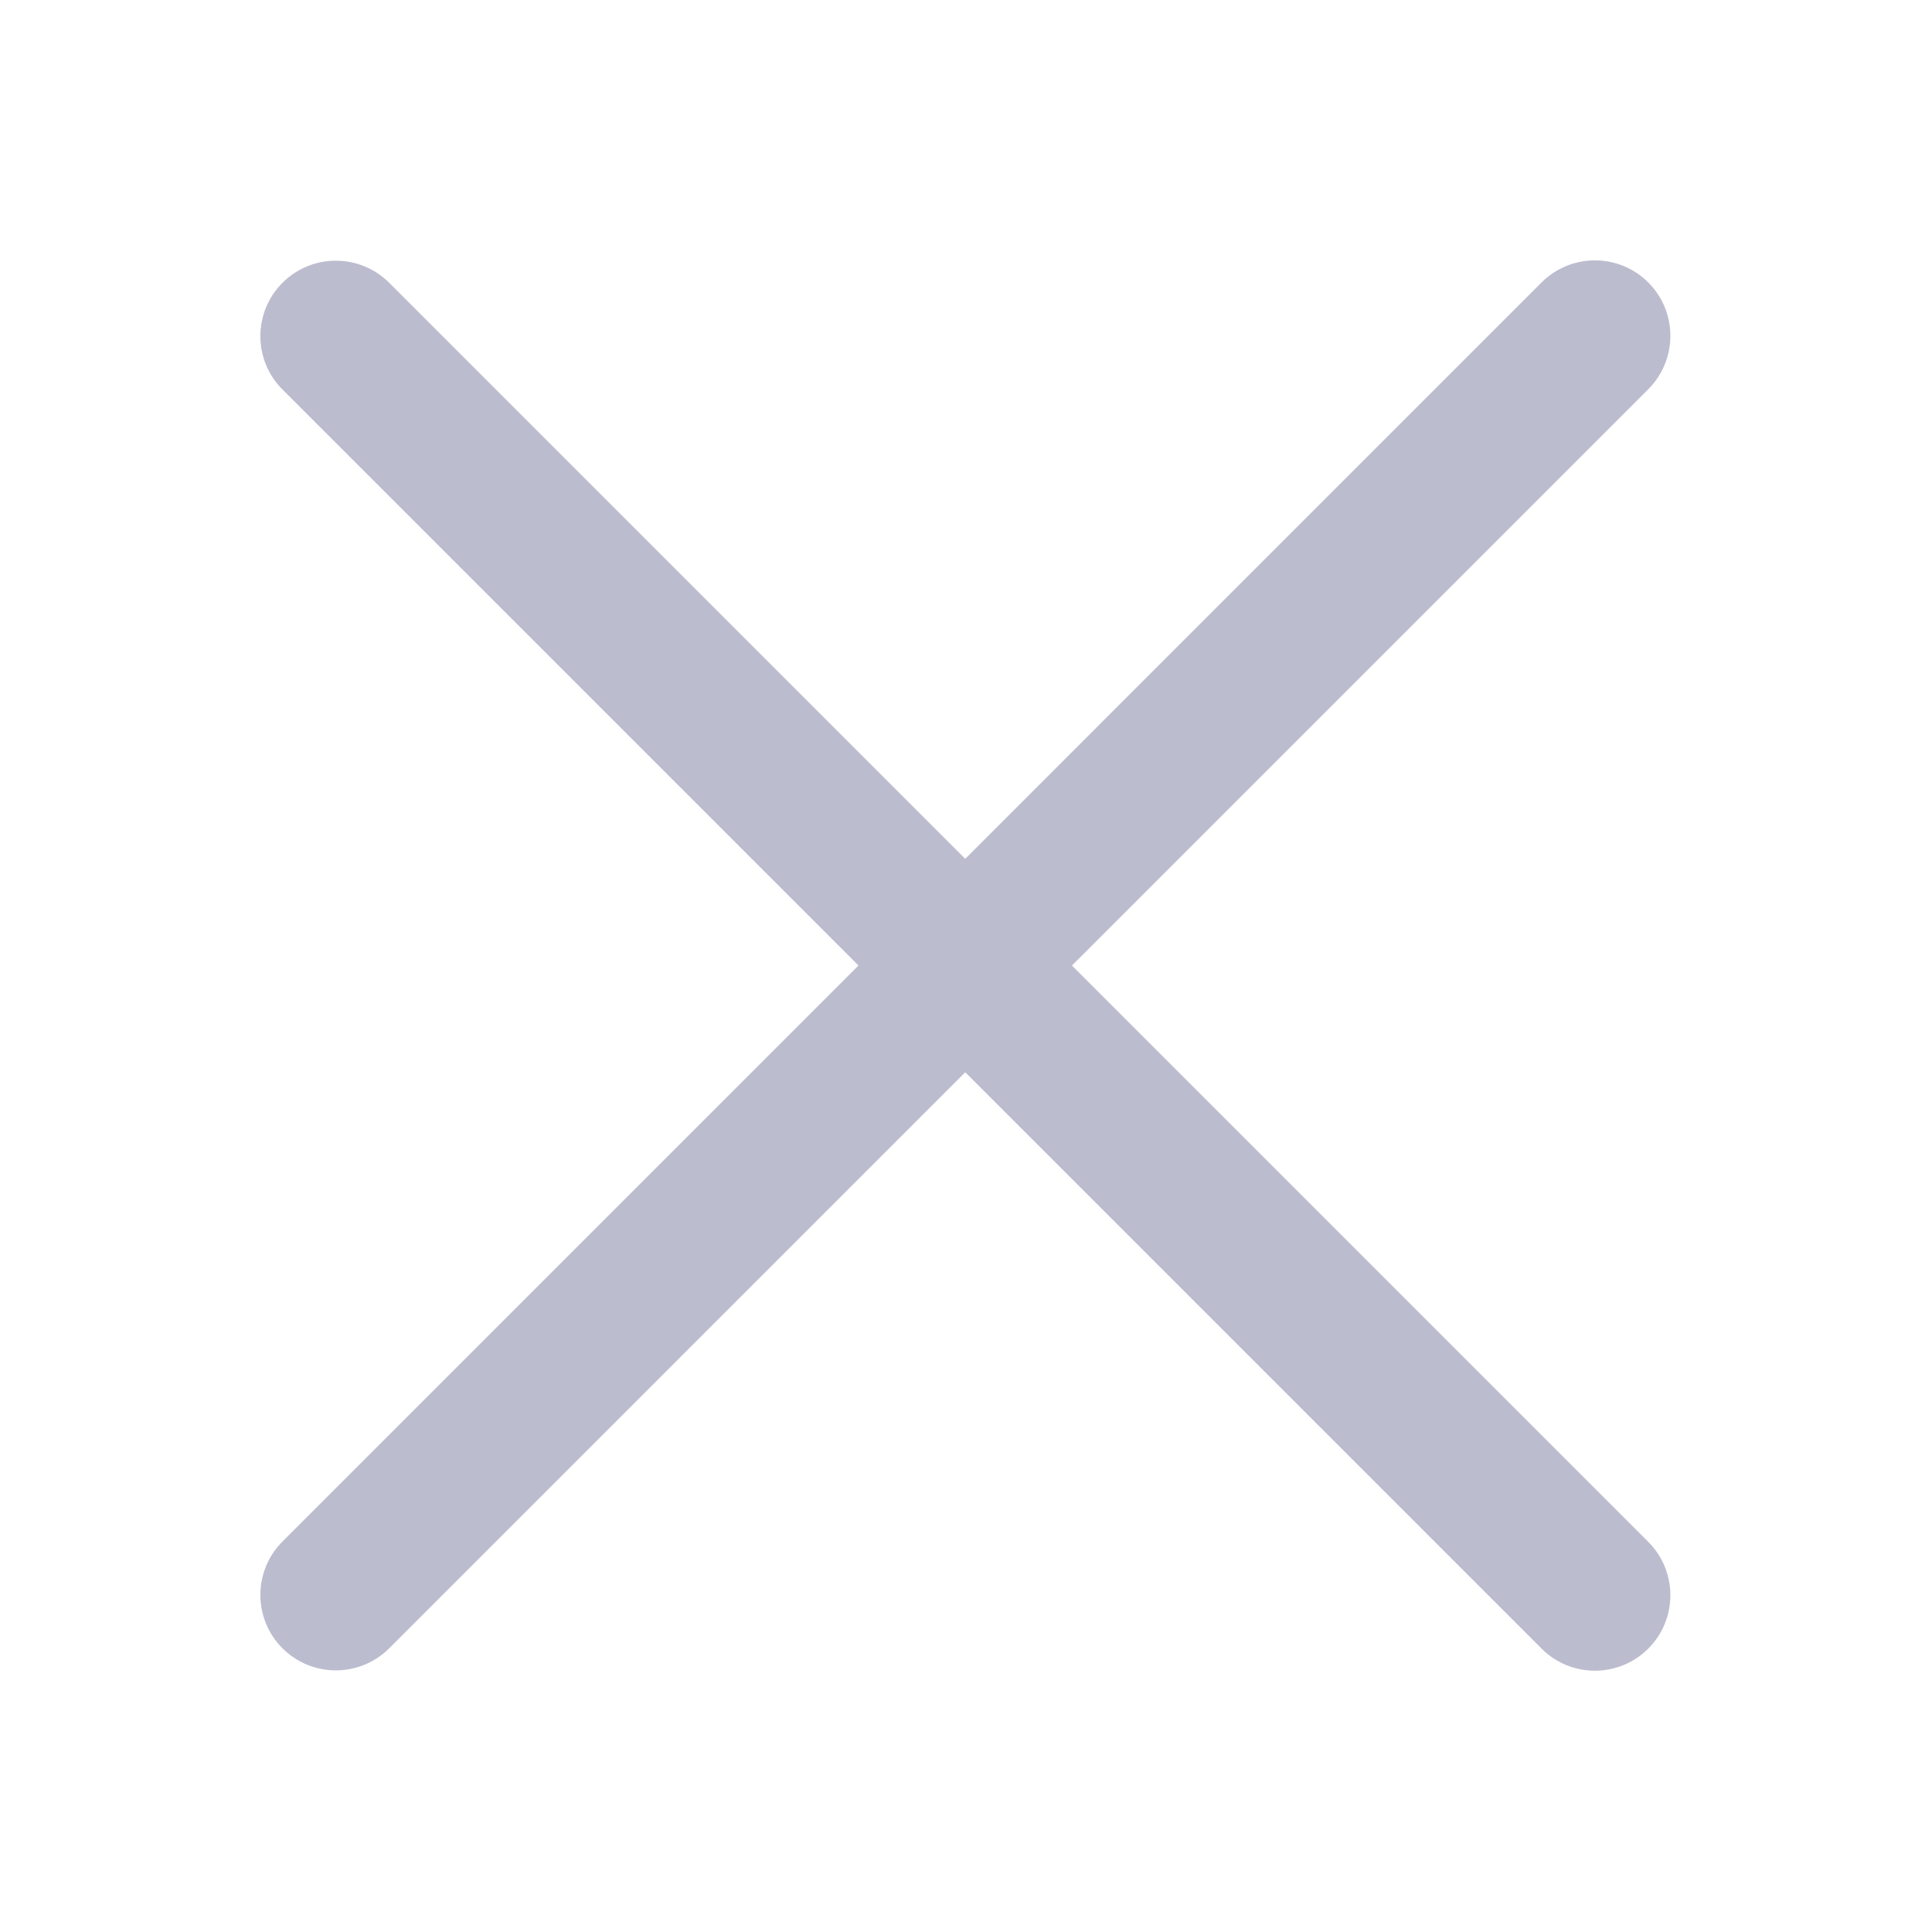 <svg width="512" height="512" viewBox="0 0 512 512" fill="none" xmlns="http://www.w3.org/2000/svg">
<path fill-rule="evenodd" clip-rule="evenodd" d="M436.81 103.142C444.62 95.332 444.62 82.668 436.81 74.858C428.999 67.047 416.336 67.047 408.525 74.858L255.79 227.593L103.142 74.945C95.332 67.134 82.668 67.134 74.858 74.945C67.047 82.755 67.047 95.419 74.858 103.229L227.506 255.877L74.858 408.525C67.047 416.336 67.047 428.999 74.858 436.81C82.668 444.62 95.332 444.62 103.142 436.81L255.79 284.161L408.525 436.897C416.336 444.707 428.999 444.707 436.81 436.897C444.62 429.086 444.62 416.423 436.81 408.612L284.075 255.877L436.81 103.142Z" fill="#BCBCCF"/>
</svg>
